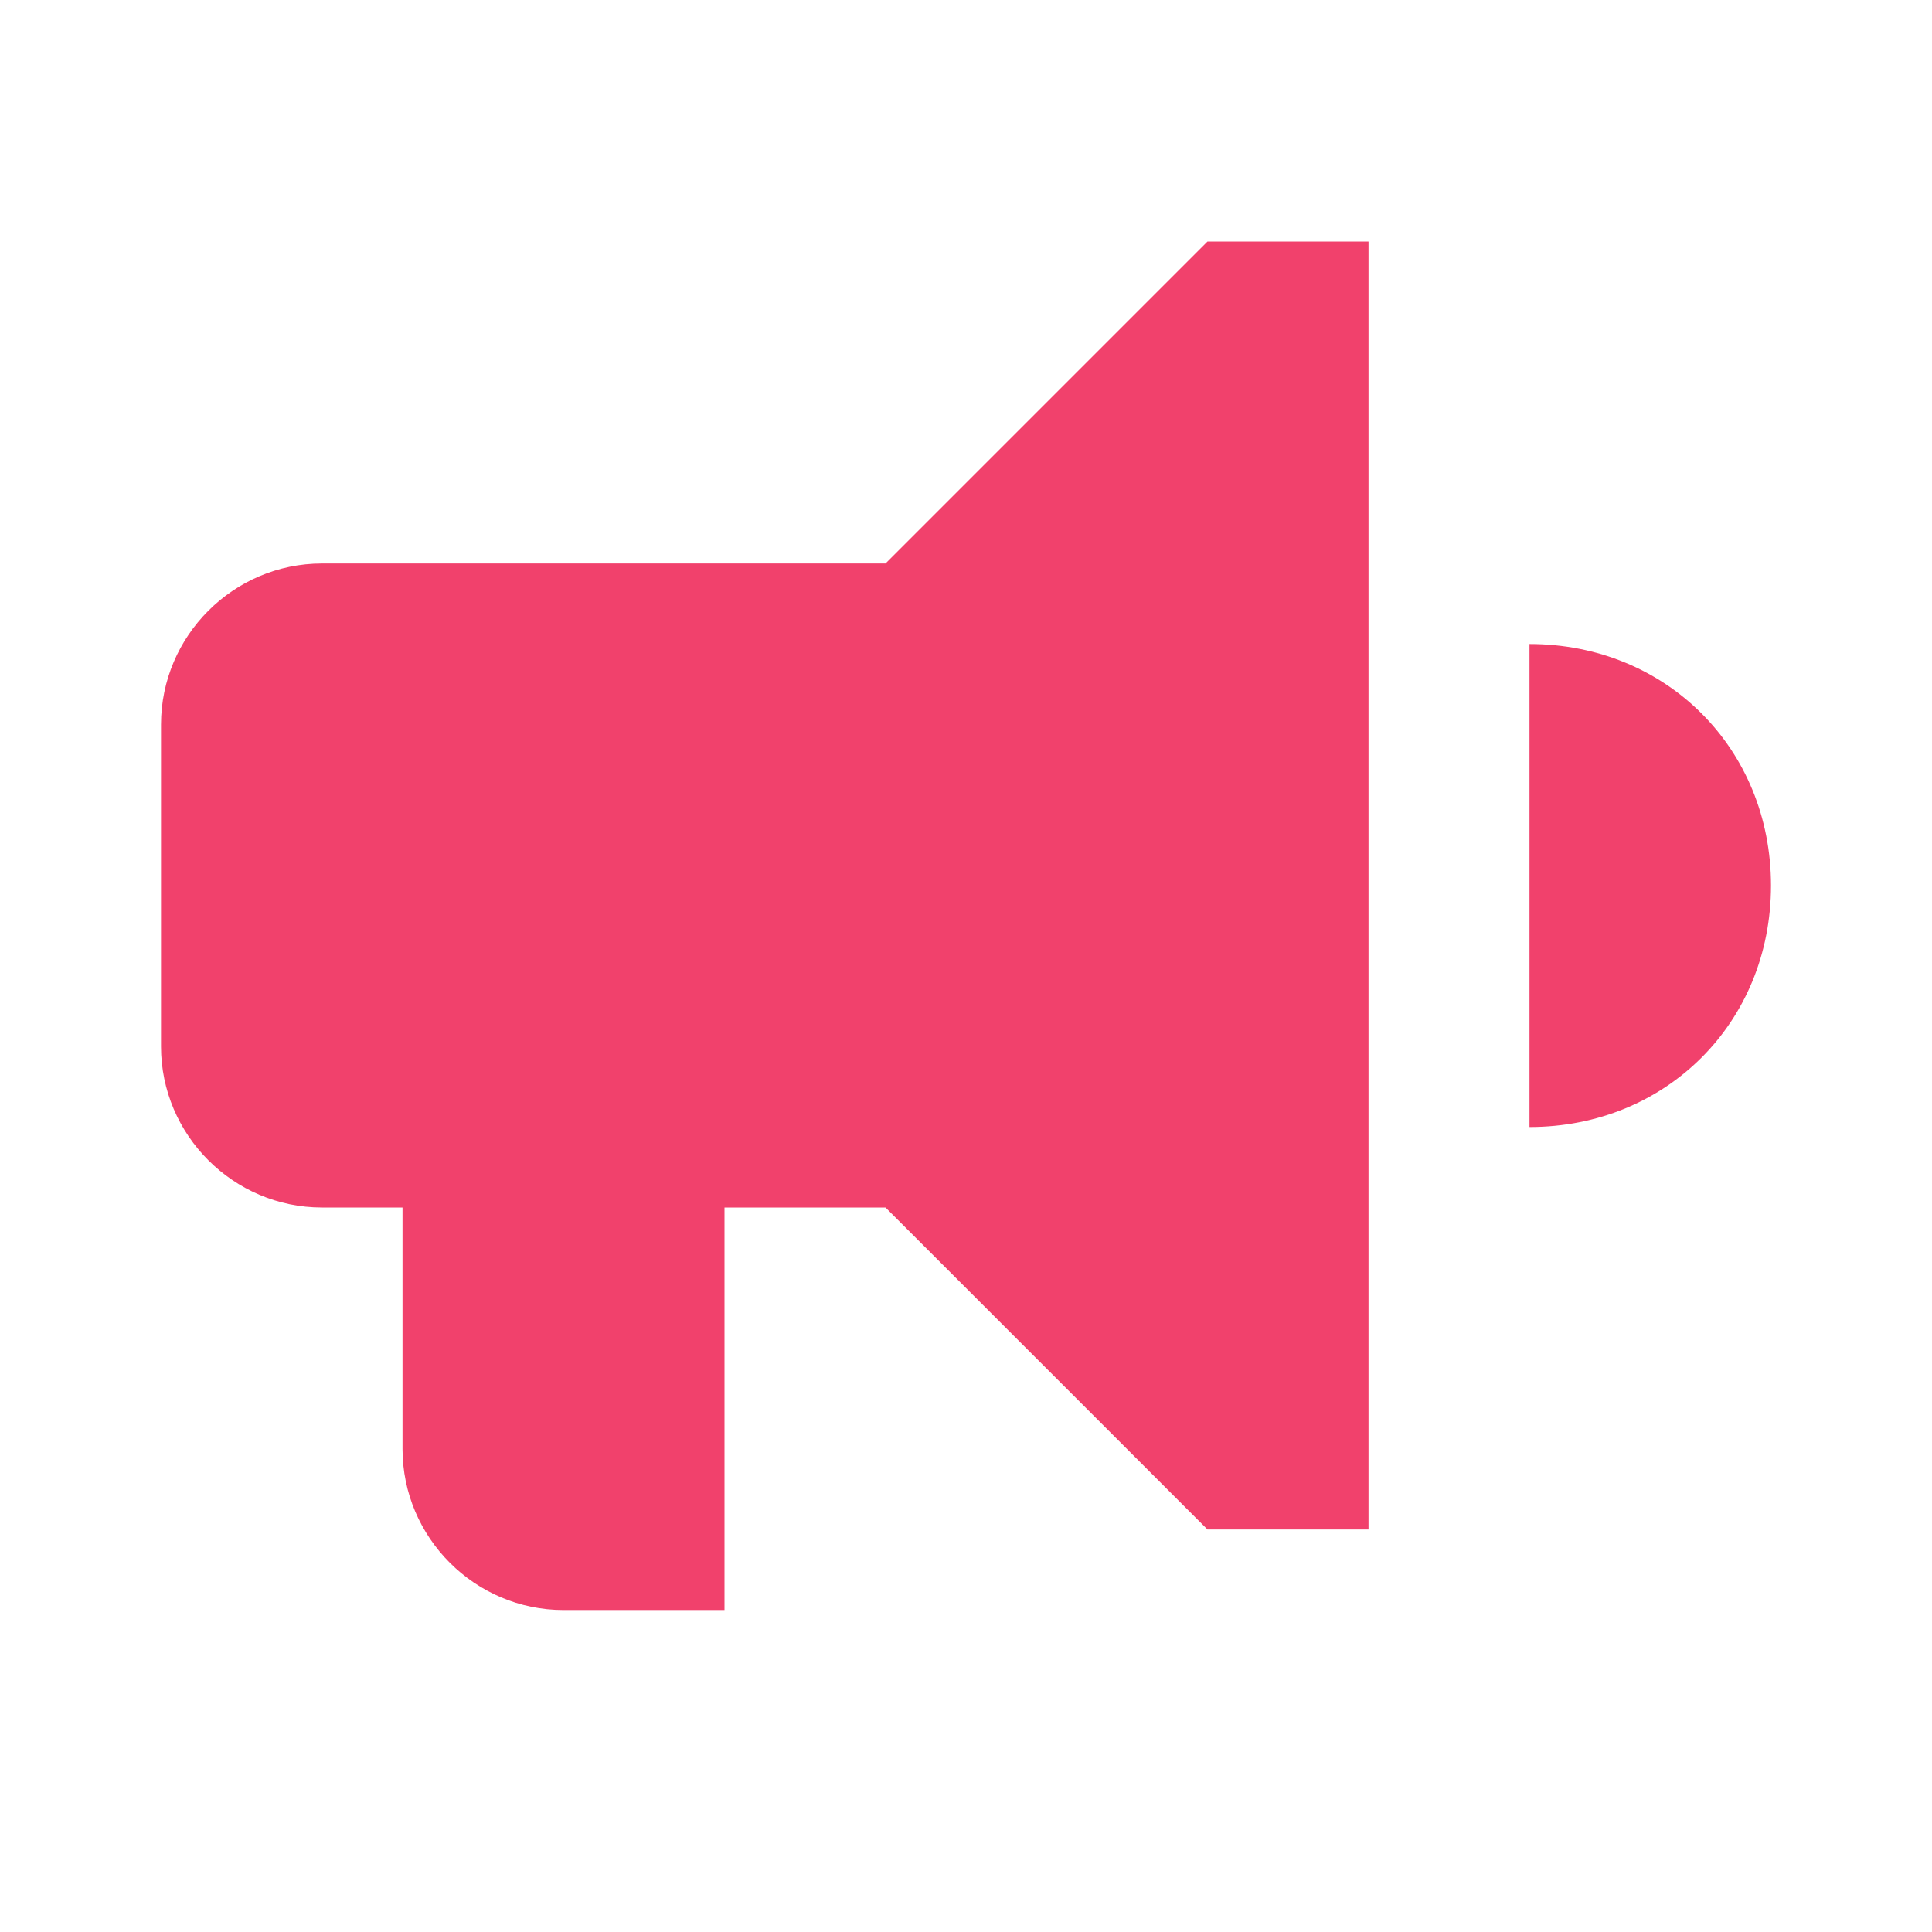 <svg width="50" height="50" viewBox="0 0 50 50" fill="none" xmlns="http://www.w3.org/2000/svg">
<path d="M39.583 16.667V29.167C43.125 29.167 45.833 26.458 45.833 22.917C45.833 19.375 43.125 16.667 39.583 16.667ZM22.917 14.583H8.333C6.042 14.583 4.167 16.458 4.167 18.75V27.083C4.167 29.375 6.042 31.25 8.333 31.25H10.417V37.5C10.417 39.792 12.292 41.667 14.583 41.667H18.75V31.25H22.917L31.25 39.583H35.417V6.25H31.25L22.917 14.583Z" fill="#F1416C"/>
</svg>
